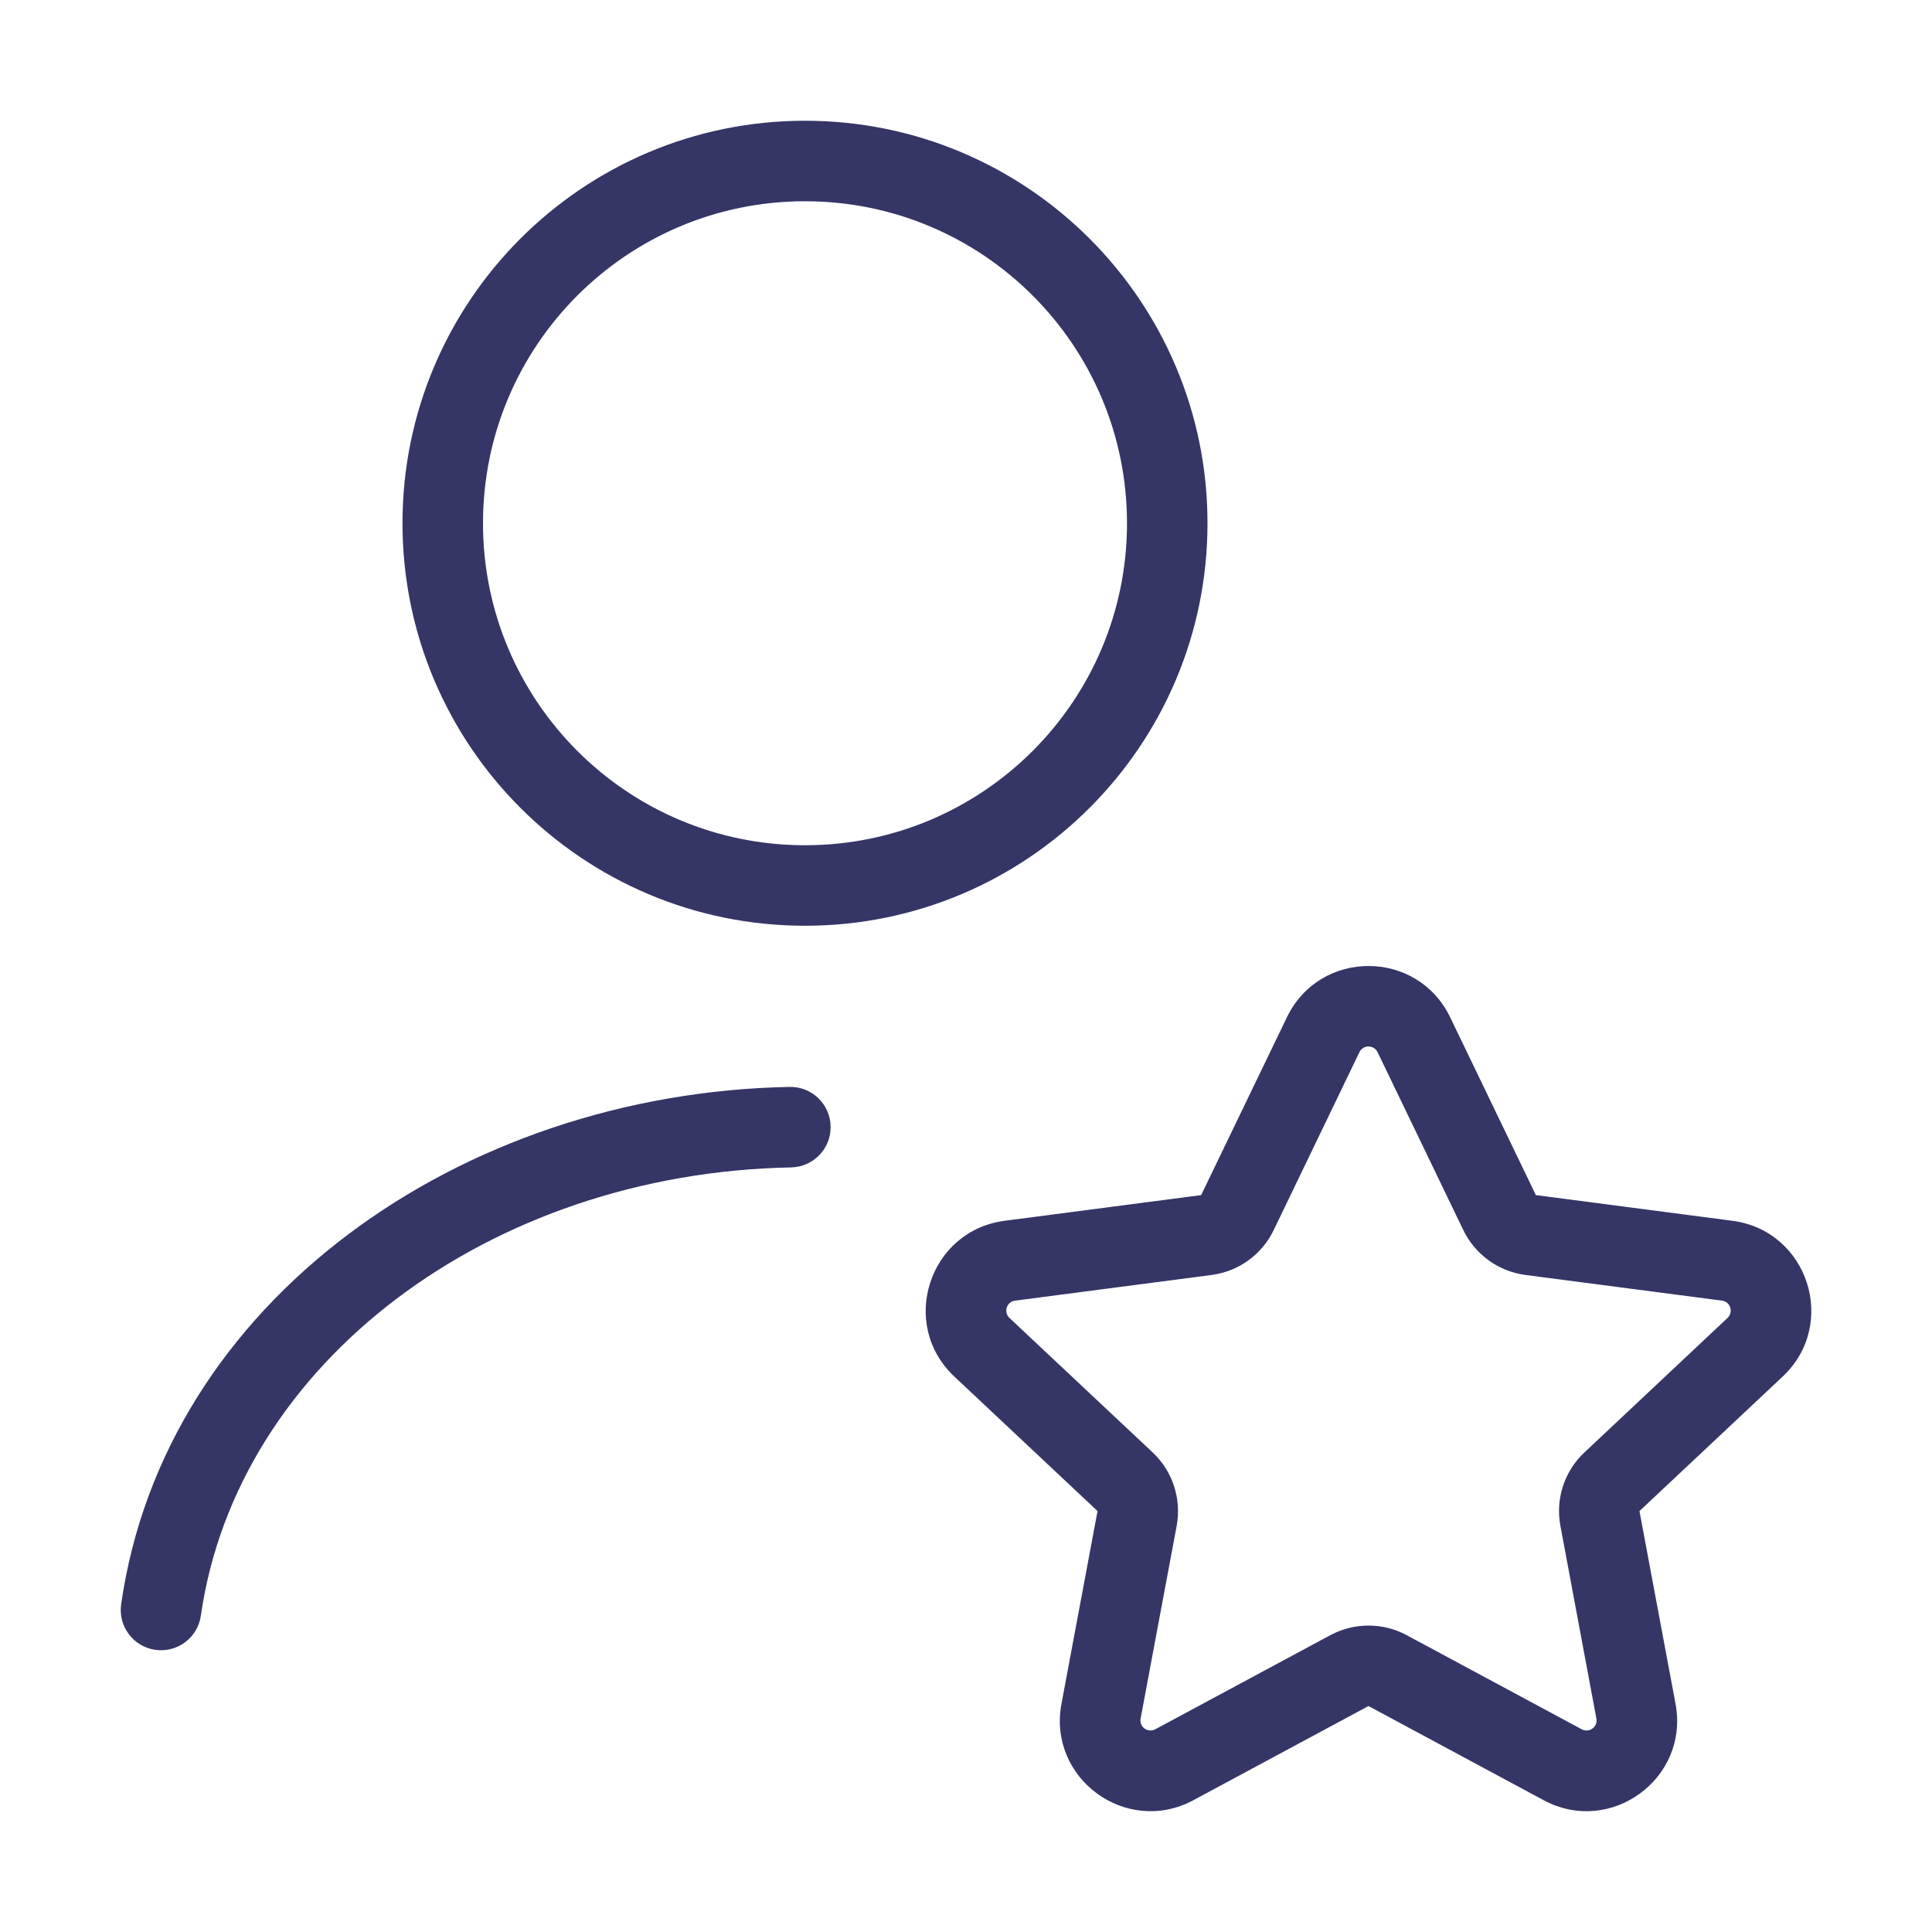 <svg width="24" height="24" viewBox="0 0 24 24" fill="none" xmlns="http://www.w3.org/2000/svg">
<path fill-rule="evenodd" clip-rule="evenodd" d="M5 6.5C5 3.739 7.239 1.5 10 1.5C12.761 1.5 15 3.739 15 6.5C15 9.261 12.761 11.5 10 11.5C7.239 11.5 5 9.261 5 6.5ZM10 2.5C7.791 2.5 6 4.291 6 6.5C6 8.709 7.791 10.5 10 10.5C12.209 10.5 14 8.709 14 6.5C14 4.291 12.209 2.5 10 2.5Z" fill="#353566"/>
<path d="M10.318 13.992C10.324 14.268 10.104 14.496 9.828 14.502C6.079 14.573 2.944 16.93 2.495 20.071C2.456 20.344 2.203 20.534 1.929 20.495C1.656 20.456 1.466 20.203 1.505 19.929C2.041 16.176 5.71 13.58 9.809 13.502C10.085 13.497 10.313 13.716 10.318 13.992Z" fill="#353566"/>
<path fill-rule="evenodd" clip-rule="evenodd" d="M18.014 12.636C17.604 11.788 16.396 11.788 15.987 12.636L14.921 14.846L12.48 15.165C11.539 15.288 11.163 16.45 11.855 17.1L13.634 18.771L13.186 21.165C13.012 22.093 13.992 22.81 14.824 22.363L17 21.193L19.176 22.363C20.008 22.81 20.988 22.093 20.814 21.165L20.366 18.771L22.145 17.1C22.837 16.45 22.462 15.288 21.52 15.165L19.079 14.846L18.014 12.636ZM16.887 13.071C16.933 12.976 17.067 12.976 17.113 13.071L18.178 15.281C18.325 15.585 18.615 15.794 18.949 15.838L21.391 16.157C21.495 16.17 21.537 16.299 21.46 16.372L19.682 18.043C19.433 18.276 19.321 18.62 19.384 18.955L19.831 21.349C19.851 21.452 19.742 21.531 19.649 21.482L17.473 20.312C17.178 20.154 16.822 20.154 16.527 20.312L14.351 21.482C14.258 21.531 14.15 21.452 14.169 21.349L14.617 18.955C14.679 18.62 14.567 18.276 14.319 18.043L12.54 16.372C12.463 16.299 12.505 16.17 12.61 16.157L15.051 15.838C15.386 15.794 15.676 15.585 15.822 15.281L16.887 13.071Z" fill="#353566"/>
</svg>

